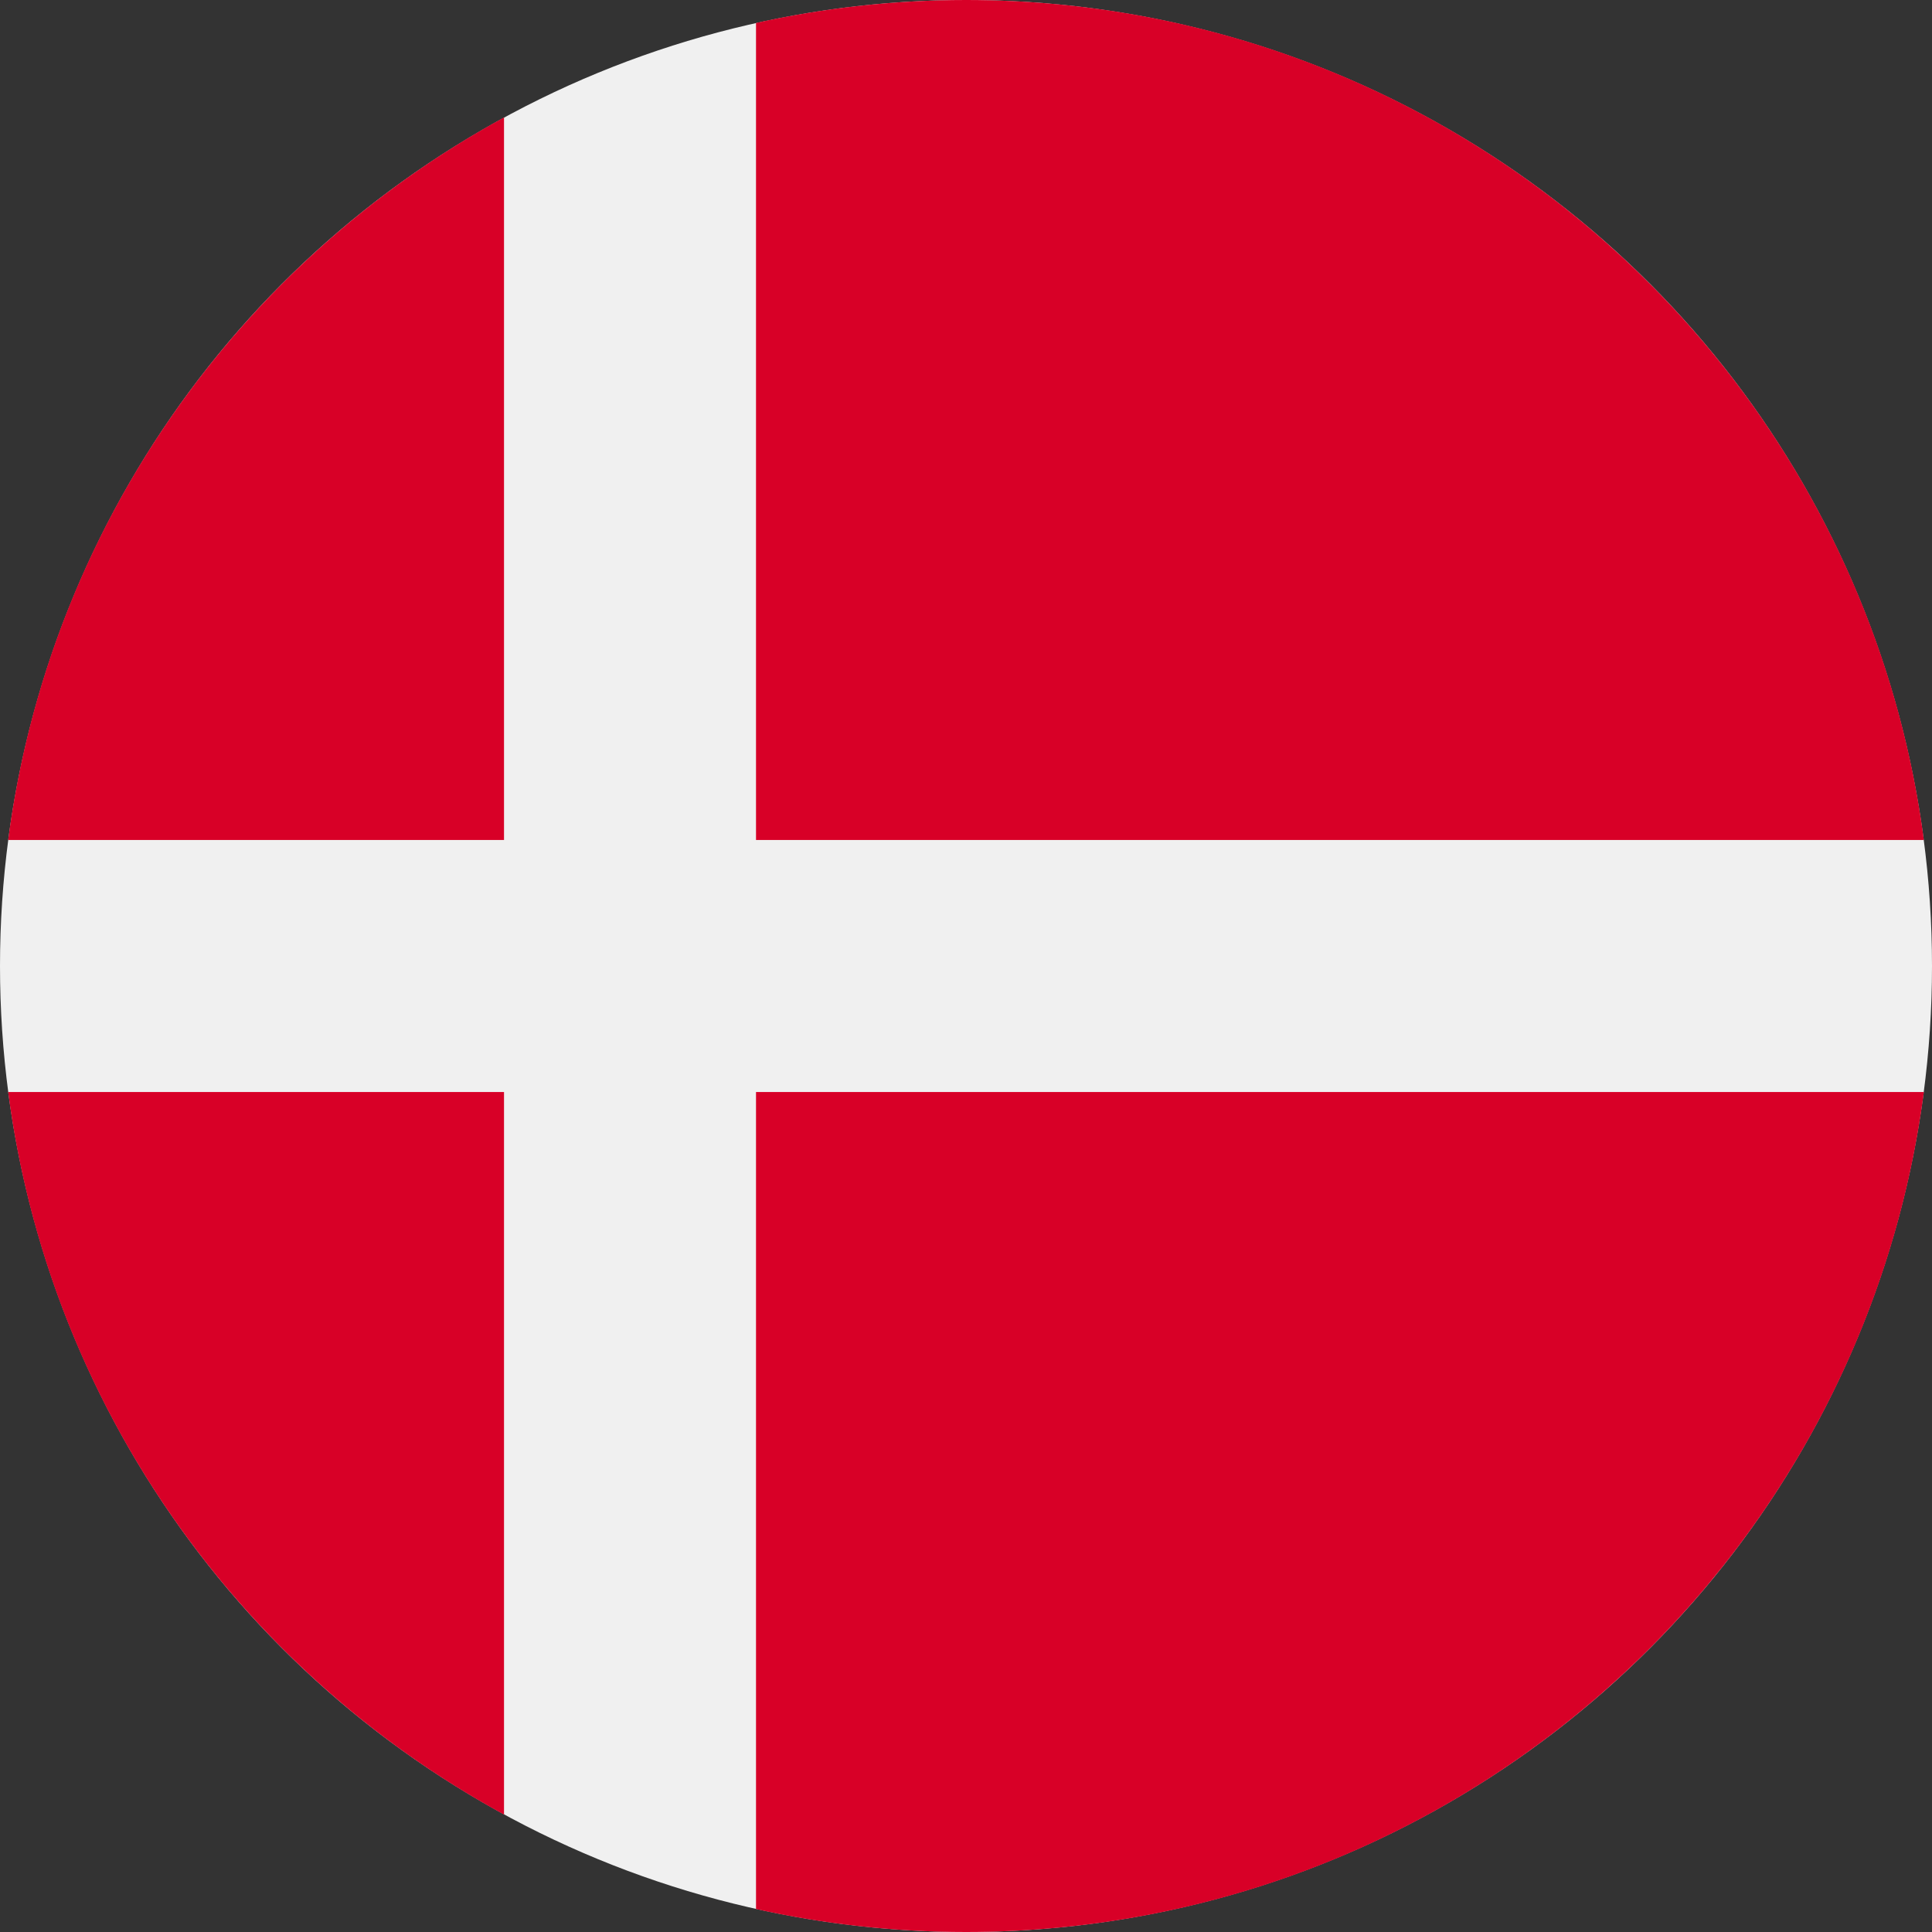 <?xml version="1.0" encoding="UTF-8"?>
<svg width="32px" height="32px" viewBox="0 0 32 32" version="1.1" xmlns="http://www.w3.org/2000/svg" xmlns:xlink="http://www.w3.org/1999/xlink">
    <rect x="0" y="0" width="32" height="32" fill="#333333" stroke="none"/>
    <!-- Generator: Sketch 50.2 (55047) - http://www.bohemiancoding.com/sketch -->
    <title>denmark@1x</title>
    <desc>Created with Sketch.</desc>
    <defs></defs>
    <g id="flags" stroke="none" stroke-width="1" fill="none" fill-rule="evenodd">
        <g id="denmark" fill-rule="nonzero">
            <circle id="Oval" fill="#F0F0F0" cx="16" cy="16" r="16"></circle>
            <g id="Group" transform="translate(0.125, 0)" fill="#D80027">
                <path d="M12.397,13.913 L31.74,13.913 C30.717,6.063 24.004,0 15.875,0 C14.68,0 13.517,0.132 12.397,0.38 L12.397,13.913 Z" id="Shape"></path>
                <path d="M8.223,13.913 L8.223,1.945 C3.829,4.343 0.684,8.739 0.01,13.913 L8.223,13.913 Z" id="Shape"></path>
                <path d="M8.223,18.087 L0.01,18.087 C0.684,23.261 3.829,27.657 8.223,30.055 L8.223,18.087 Z" id="Shape"></path>
                <path d="M12.397,18.087 L12.397,31.62 C13.517,31.868 14.68,32 15.875,32 C24.004,32 30.717,25.937 31.74,18.087 L12.397,18.087 Z" id="Shape"></path>
            </g>
        </g>
    </g>
</svg>